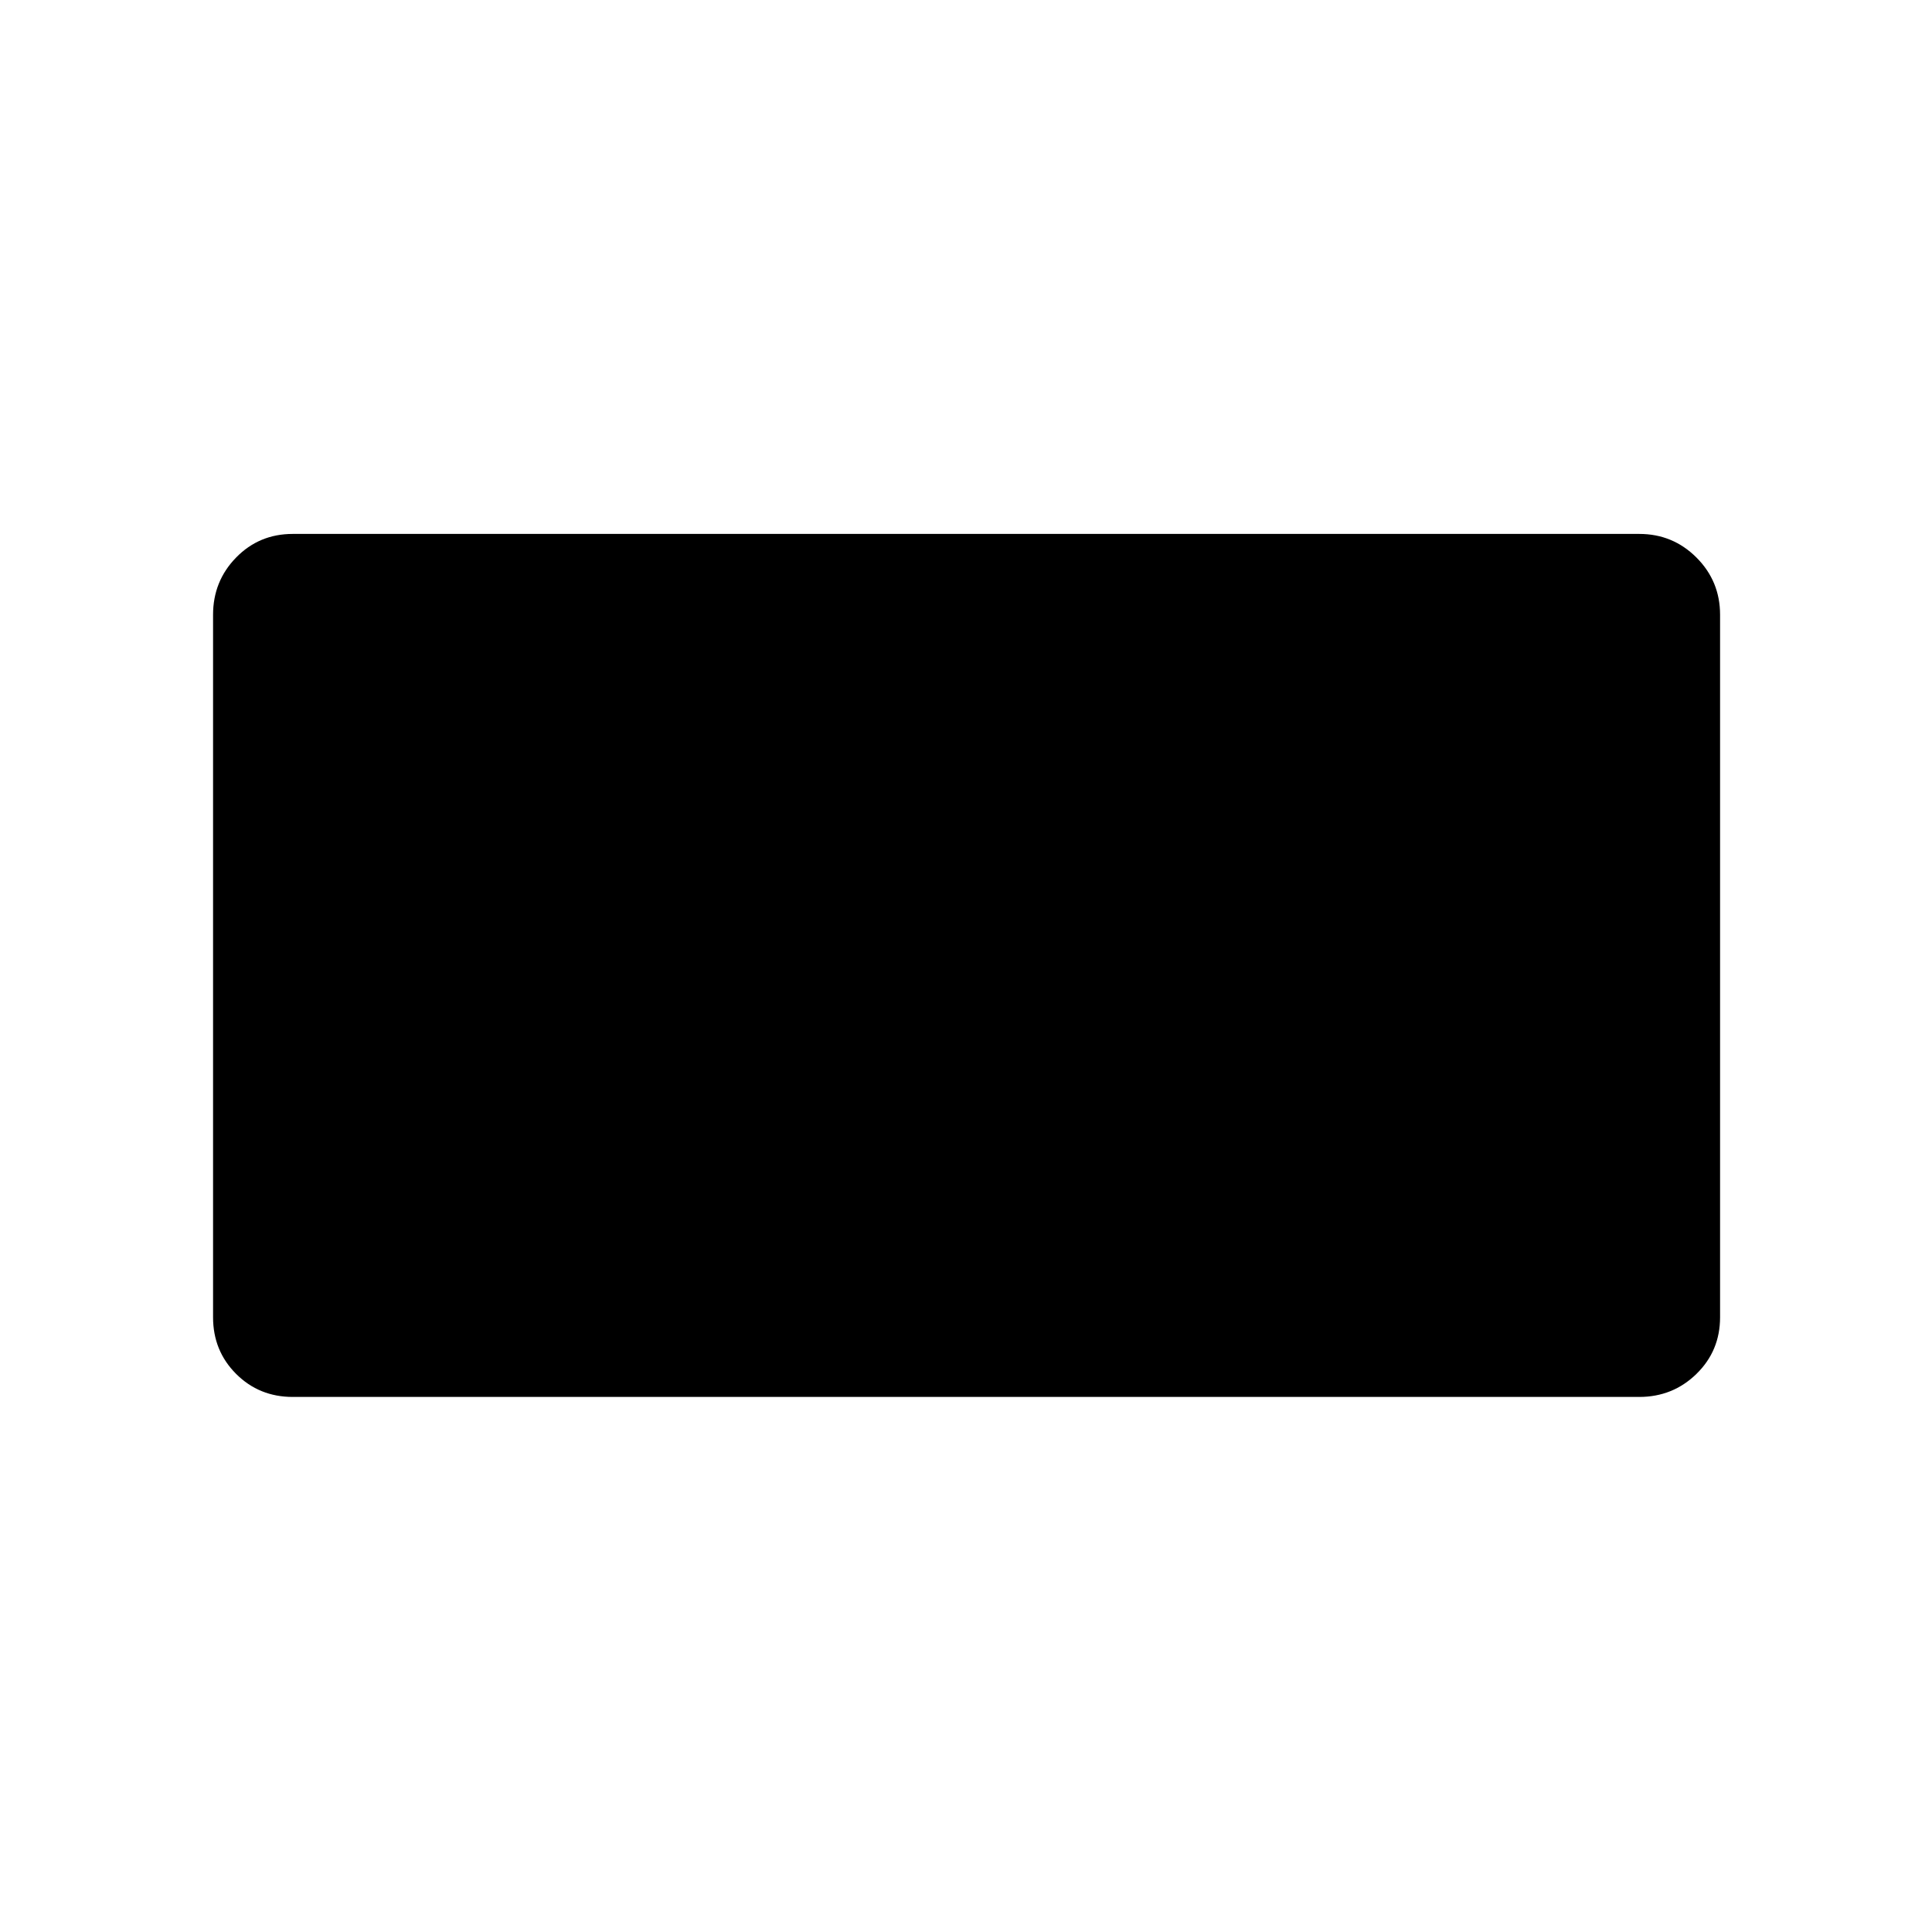 <svg xmlns="http://www.w3.org/2000/svg" width="48" height="48" viewBox="0 -960 960 960"><path d="M105.869-305.478v-349.044q0-16.707 11.451-28.441 11.451-11.733 28.158-11.733h669.044q16.707 0 28.441 11.733 11.733 11.734 11.733 28.441v349.044q0 16.707-11.733 28.158-11.734 11.451-28.441 11.451H145.478q-16.707 0-28.158-11.451t-11.451-28.158Z"/></svg>